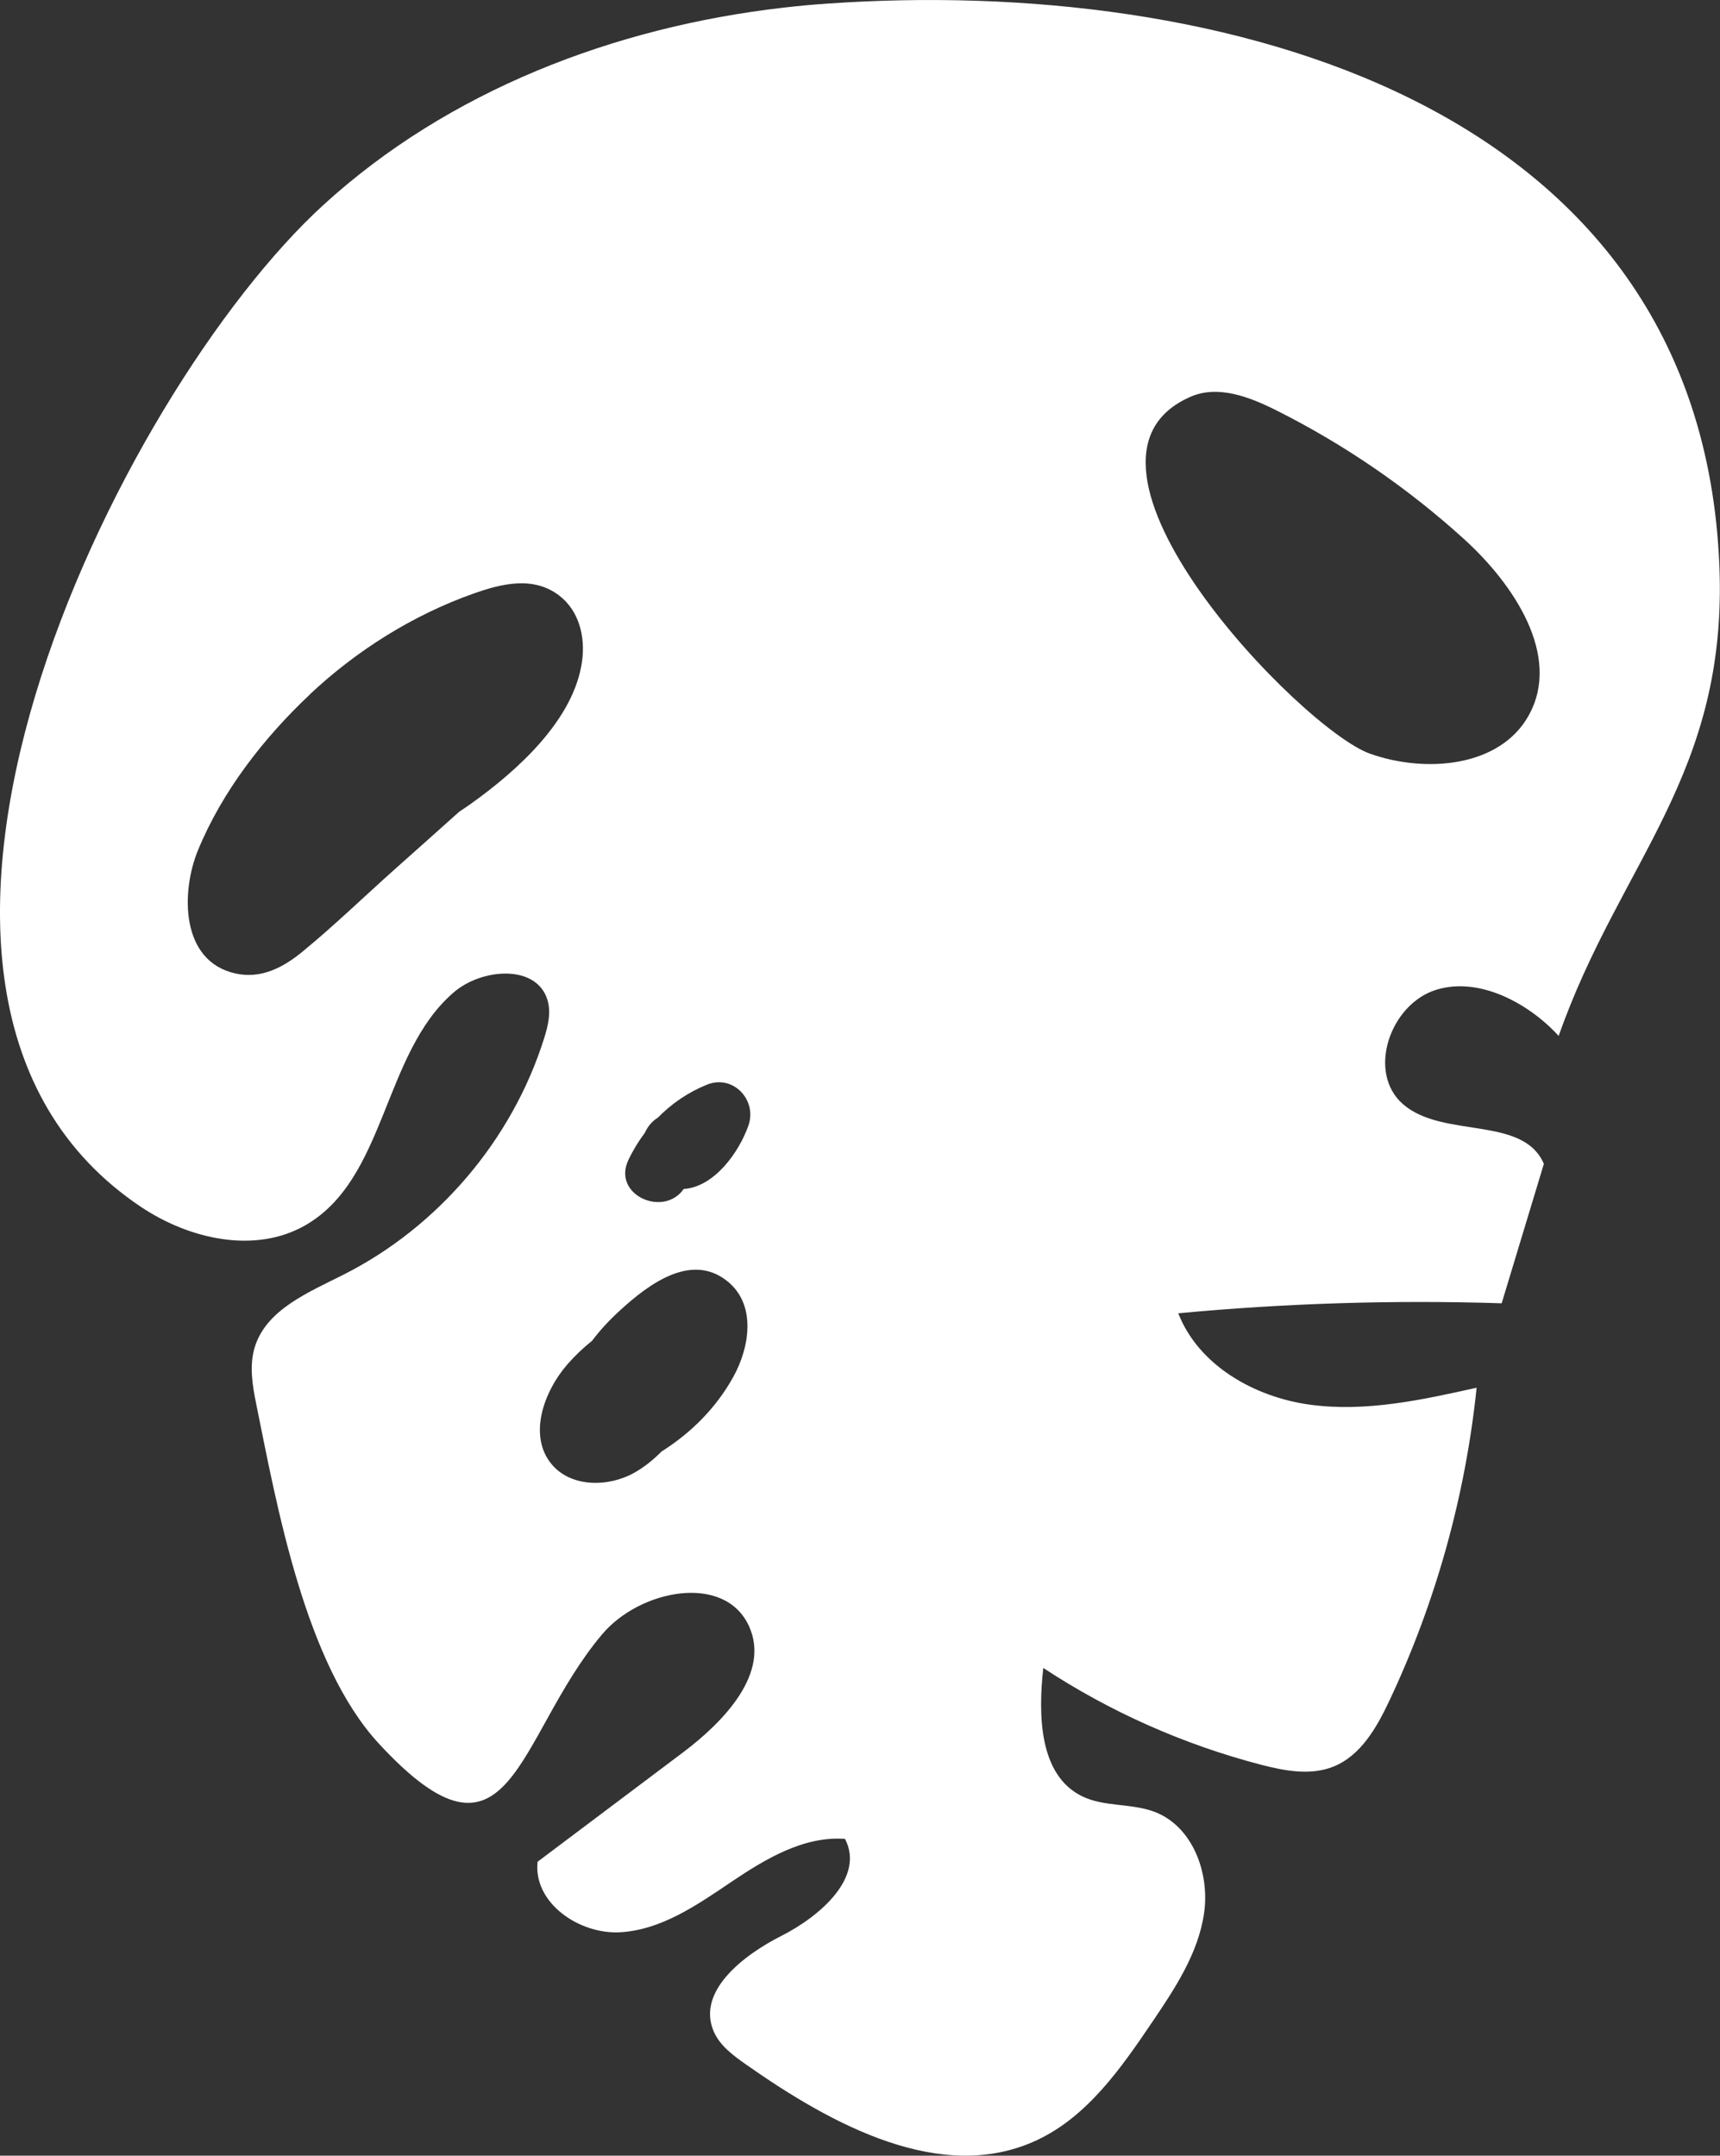 <?xml version="1.0" encoding="UTF-8"?><svg xmlns="http://www.w3.org/2000/svg" viewBox="0 0 394.14 494.02"><rect x="0" y="0" width="394.14" height="494.02" fill="#333333" stroke="none"/><defs><style>.d{fill:#fff;}</style></defs><g id="a"/><g id="b"><g id="c"><path class="d" d="M32.31,276.59c11.06,7.4,26.09,10.83,37.64,4.22,18.61-10.65,17.75-39.38,34-53.37,6.46-5.57,18.94-6.5,21.48,1.65,.91,2.92,.14,6.09-.79,9.01-7.32,23.14-24.25,43.07-45.91,54.01-8.1,4.09-17.81,8.05-20.39,16.75-1.23,4.15-.5,8.6,.36,12.84,4.79,23.63,11.24,59.6,28.1,77.87,30.41,32.94,31.28-1.36,51.16-25.01,8.63-10.27,28.03-14.12,33.65-1.94,4.97,10.76-5.66,21.89-15.13,29.01-11.1,8.34-22.2,16.69-33.29,25.03-1.04,9.4,9.51,16.7,18.94,16.16,9.44-.54,17.66-6.28,25.49-11.56,7.84-5.29,16.58-10.52,26.01-9.84,4.59,8.78-5.7,17.74-14.54,22.21-8.84,4.47-19.43,12.73-15.57,21.85,1.4,3.31,4.47,5.56,7.41,7.63,19.74,13.87,44.84,27.58,66.69,17.35,11.55-5.41,19.25-16.46,26.39-27.02,5.21-7.7,10.56-15.75,11.9-24.95,1.35-9.2-2.58-19.88-11.25-23.23-5.34-2.06-11.57-1.1-16.71-3.61-9.83-4.82-10.08-18.51-8.88-29.4,15.26,10.04,32.18,17.56,49.86,22.17,5.46,1.42,11.38,2.54,16.62,.44,6.28-2.52,9.94-8.97,12.82-15.09,10.64-22.56,17.43-46.93,20-71.74-12.55,2.8-25.42,5.62-38.16,3.89-12.74-1.73-25.53-8.98-30.21-20.95,24.62-2.31,49.39-3.08,74.11-2.29,3.22-10.65,6.45-21.3,9.67-31.95-4.77-11.16-23.16-5.71-32.3-13.7-8.31-7.27-2.96-22.88,7.58-26.18,10.15-3.18,21.62,3.41,28.11,10.56,14.03-39.95,38.84-59.82,36.82-107.93C389.54,22.97,279.21-5.47,189.51,.83c-3.35,.23-6.7,.54-10.05,.93-38.68,4.45-76.64,18.99-105.32,45.18C27.21,89.79-41.16,227.43,32.31,276.59ZM272.85,90.91c6.27-2.72,13.47,.04,19.58,3.11,15.58,7.81,30.09,17.76,43,29.47,11.52,10.44,22.43,26.84,14.89,40.44-6.58,11.88-23.57,13.33-36.37,8.8-15.79-5.59-75.01-67.1-41.11-81.81Zm-106.26,202.64c6.87,5.43,5.15,15.31,1.45,21.99-3.97,7.16-9.68,12.83-16.45,17.11-1.86,1.87-3.9,3.53-6.17,4.82-6,3.4-14.53,3.41-18.97-1.86-5.47-6.49-1.94-16.65,3.65-23.03,1.7-1.94,3.58-3.71,5.58-5.32,1.88-2.52,4.12-4.89,6.62-7.16,6.24-5.67,15.99-13.12,24.29-6.55Zm-18.82-33.95c.71-1.55,1.73-2.69,2.96-3.45,3.16-3.22,6.93-5.82,11.28-7.58,5.97-2.41,11.55,3.52,9.49,9.37-2.15,6.13-7.82,14.09-14.83,14.54-4.61,6.62-16.45,1.35-12.68-6.63,1.06-2.24,2.34-4.32,3.78-6.25Zm-76.82-100.42c10.7-10.08,23.7-18.25,37.58-23.16,6.39-2.26,13.7-4.08,19.62,.47,4.56,3.5,5.97,9.42,5.25,14.9-1.79,13.57-14.95,25.27-25.42,32.76-.89,.64-1.8,1.25-2.72,1.85-4.92,4.43-9.88,8.81-14.81,13.22-7.02,6.27-13.85,12.89-21.12,18.86-4.42,3.63-9.45,6.3-15.3,5.03-12.71-2.75-12.6-18.71-8.65-28.29,5.56-13.51,15.03-25.68,25.59-35.63Z"/></g></g></svg>